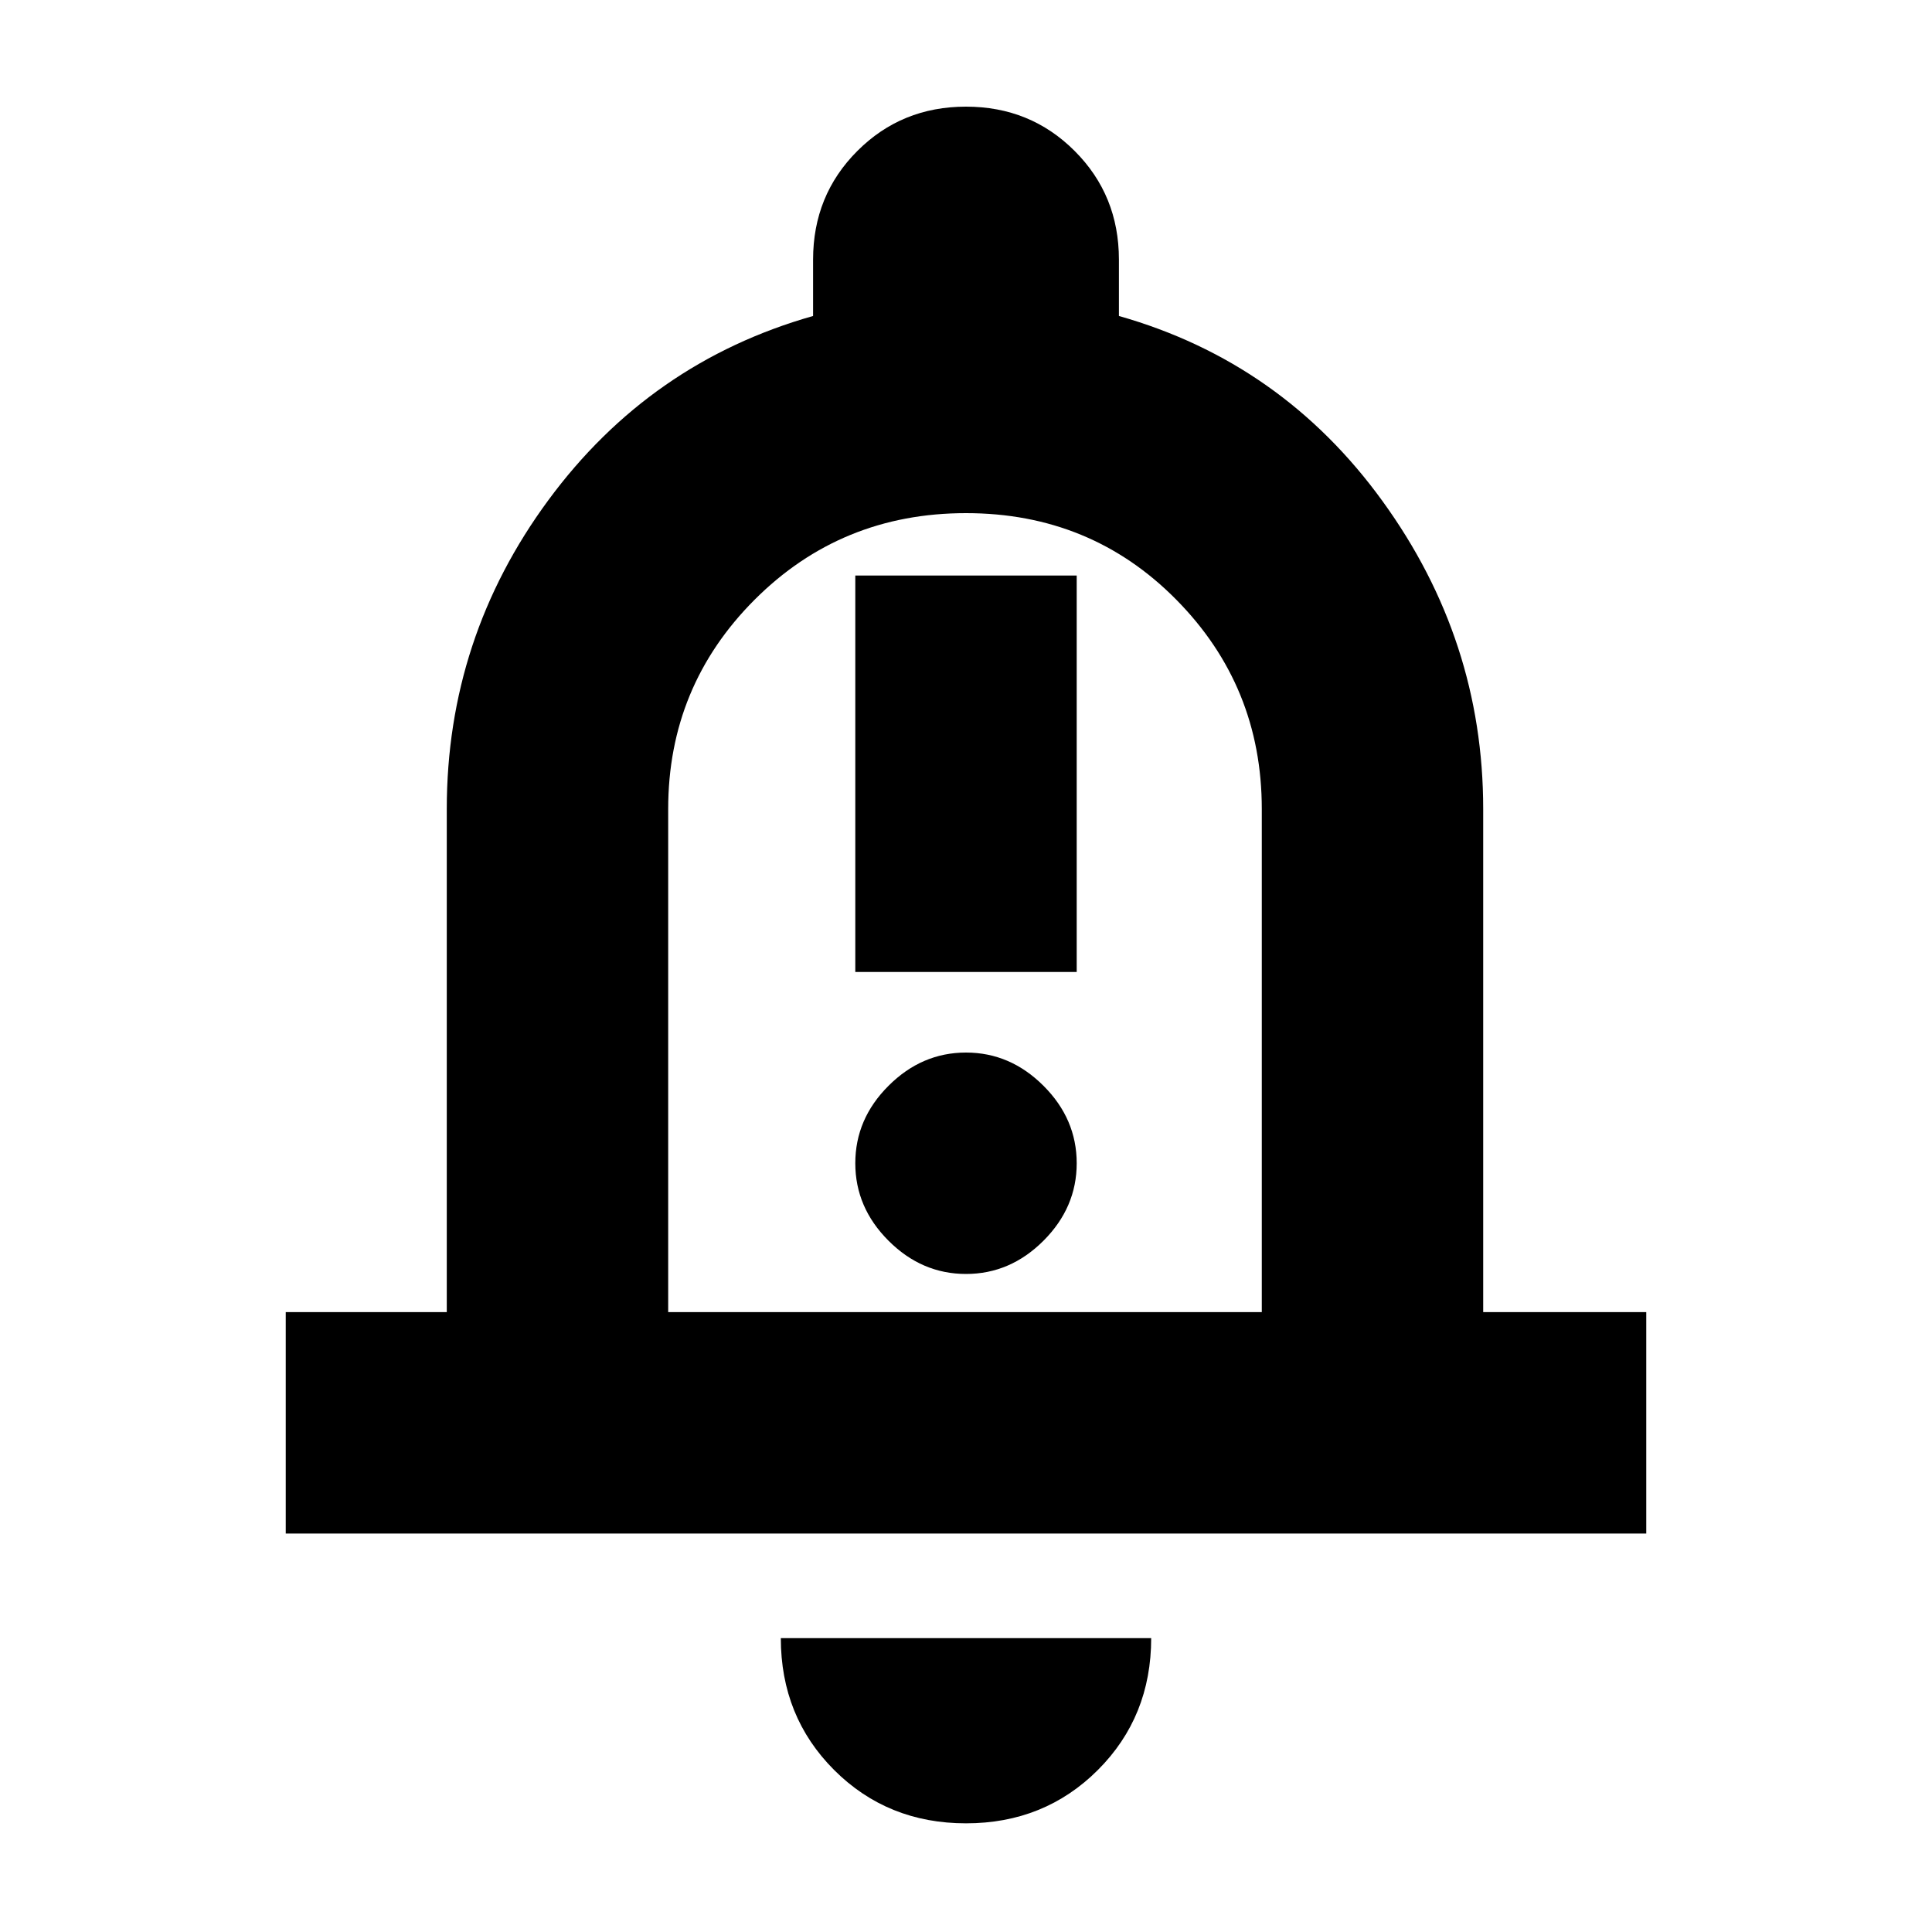<svg xmlns="http://www.w3.org/2000/svg" height="20" width="20"><path d="M8.854 10.062H11.146V5.958H8.854ZM10 13.188Q10.458 13.188 10.802 12.844Q11.146 12.5 11.146 12.042Q11.146 11.583 10.802 11.24Q10.458 10.896 10 10.896Q9.542 10.896 9.198 11.24Q8.854 11.583 8.854 12.042Q8.854 12.5 9.198 12.844Q9.542 13.188 10 13.188ZM2.958 15.875V13.583H4.625V8.375Q4.625 6.604 5.677 5.177Q6.729 3.75 8.417 3.271V2.688Q8.417 2.021 8.875 1.563Q9.333 1.104 10 1.104Q10.667 1.104 11.125 1.563Q11.583 2.021 11.583 2.688V3.271Q13.271 3.75 14.312 5.188Q15.354 6.625 15.354 8.375V13.583H17.042V15.875ZM10 9.417Q10 9.417 10 9.417Q10 9.417 10 9.417Q10 9.417 10 9.417Q10 9.417 10 9.417ZM10 18.875Q9.188 18.875 8.635 18.323Q8.083 17.771 8.083 16.958H11.917Q11.917 17.771 11.365 18.323Q10.812 18.875 10 18.875ZM6.917 13.583H13.062V8.375Q13.062 7.104 12.177 6.208Q11.292 5.312 10 5.312Q8.708 5.312 7.812 6.208Q6.917 7.104 6.917 8.375Z"/></svg>